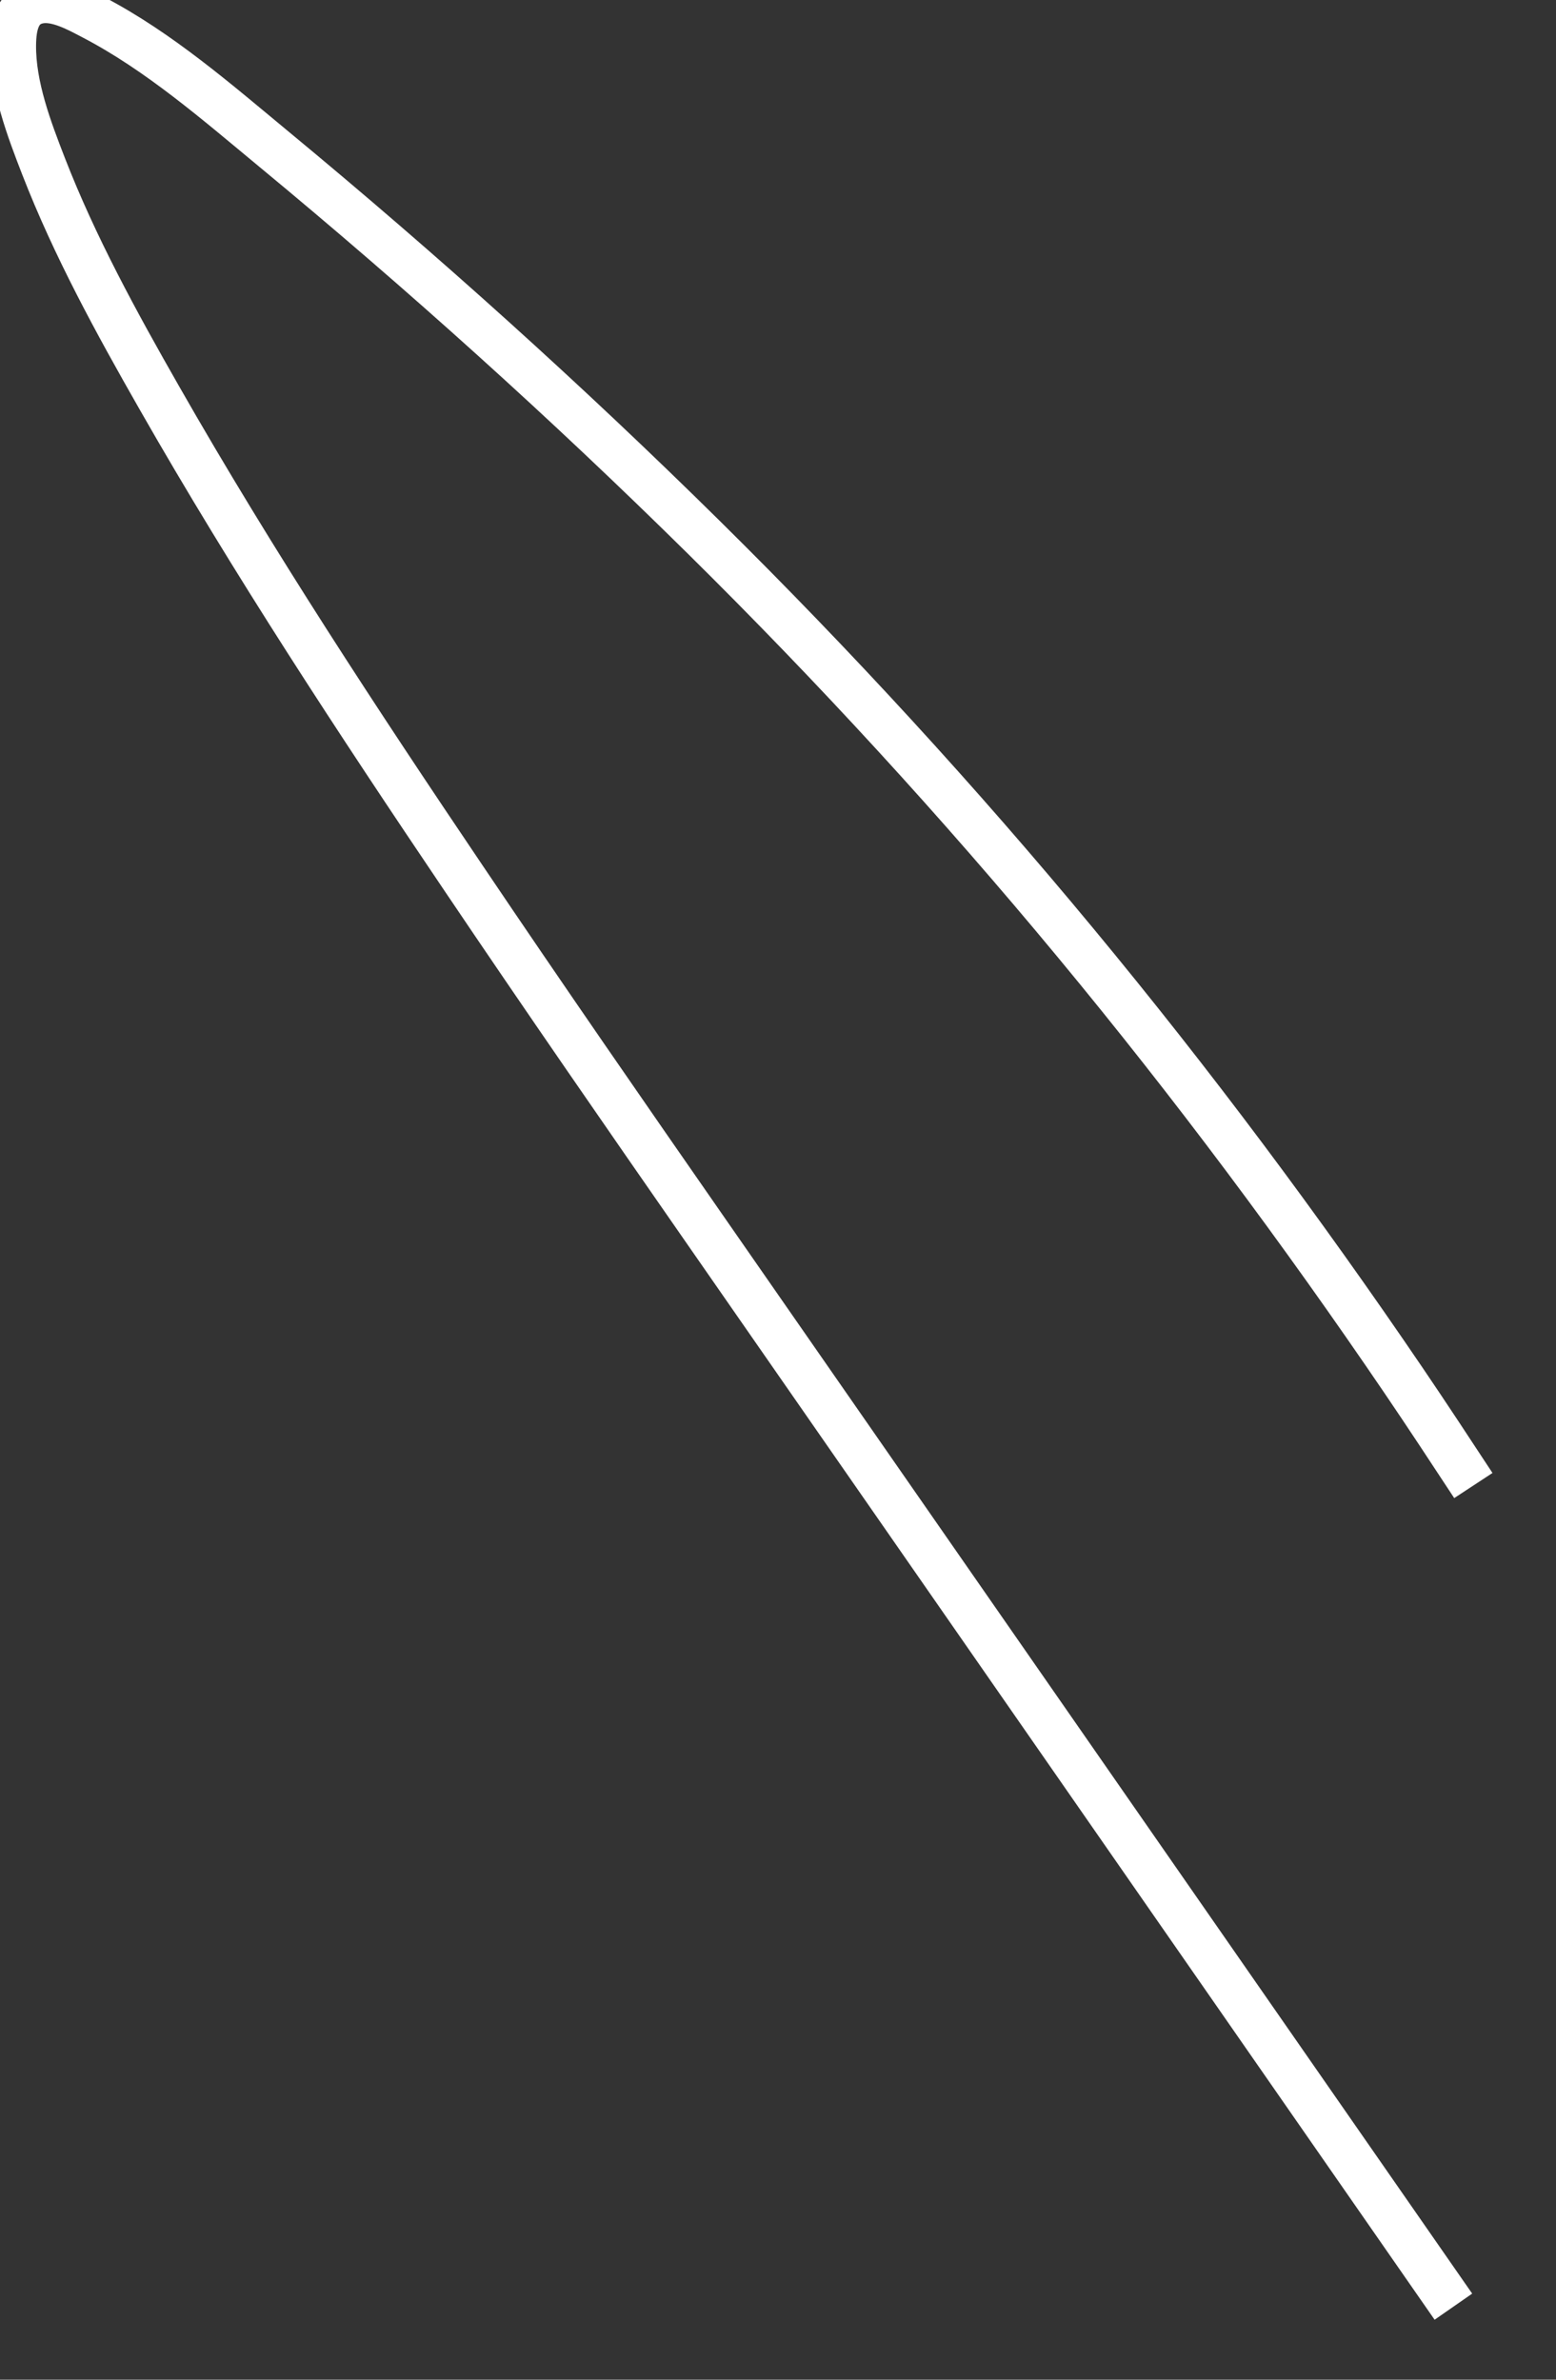 ﻿<?xml version="1.0" encoding="utf-8"?>
<svg version="1.1" xmlns:xlink="http://www.w3.org/1999/xlink" width="34px" height="52px" xmlns="http://www.w3.org/2000/svg">
  <rect width="100%" height="100%" fill="#333333" stroke="none"/>
  <g transform="matrix(1 0 0 1 -524 -17866 )">
    <path d="M 31.758 50.404  C 29.649 47.37  27.542 44.336  25.433 41.302  C 22.11 36.52  18.788 31.737  15.465 26.955  C 13.674 24.378  11.888 21.799  10.135 19.197  C 7.817 15.761  5.531 12.286  3.476 8.683  C 2.545 7.052  1.633 5.387  0.952 3.634  C 0.636 2.82  0.281 1.885  0.288 0.99  C 0.292 0.555  0.377 0.106  0.857 0.017  C 1.25 -0.055  1.715 0.207  2.042 0.378  C 3.474 1.125  4.748 2.235  5.986 3.26  C 9.24 5.951  12.376 8.776  15.382 11.744  C 18.234 14.561  20.947 17.517  23.505 20.606  C 26.045 23.672  28.429 26.867  30.667 30.162  C 31.184 30.923  31.689 31.692  32.194 32.461  " stroke-width="1" stroke="#ffffff" fill="none" transform="matrix(1 0 0 1 524 17866 )" />
  </g>
</svg>